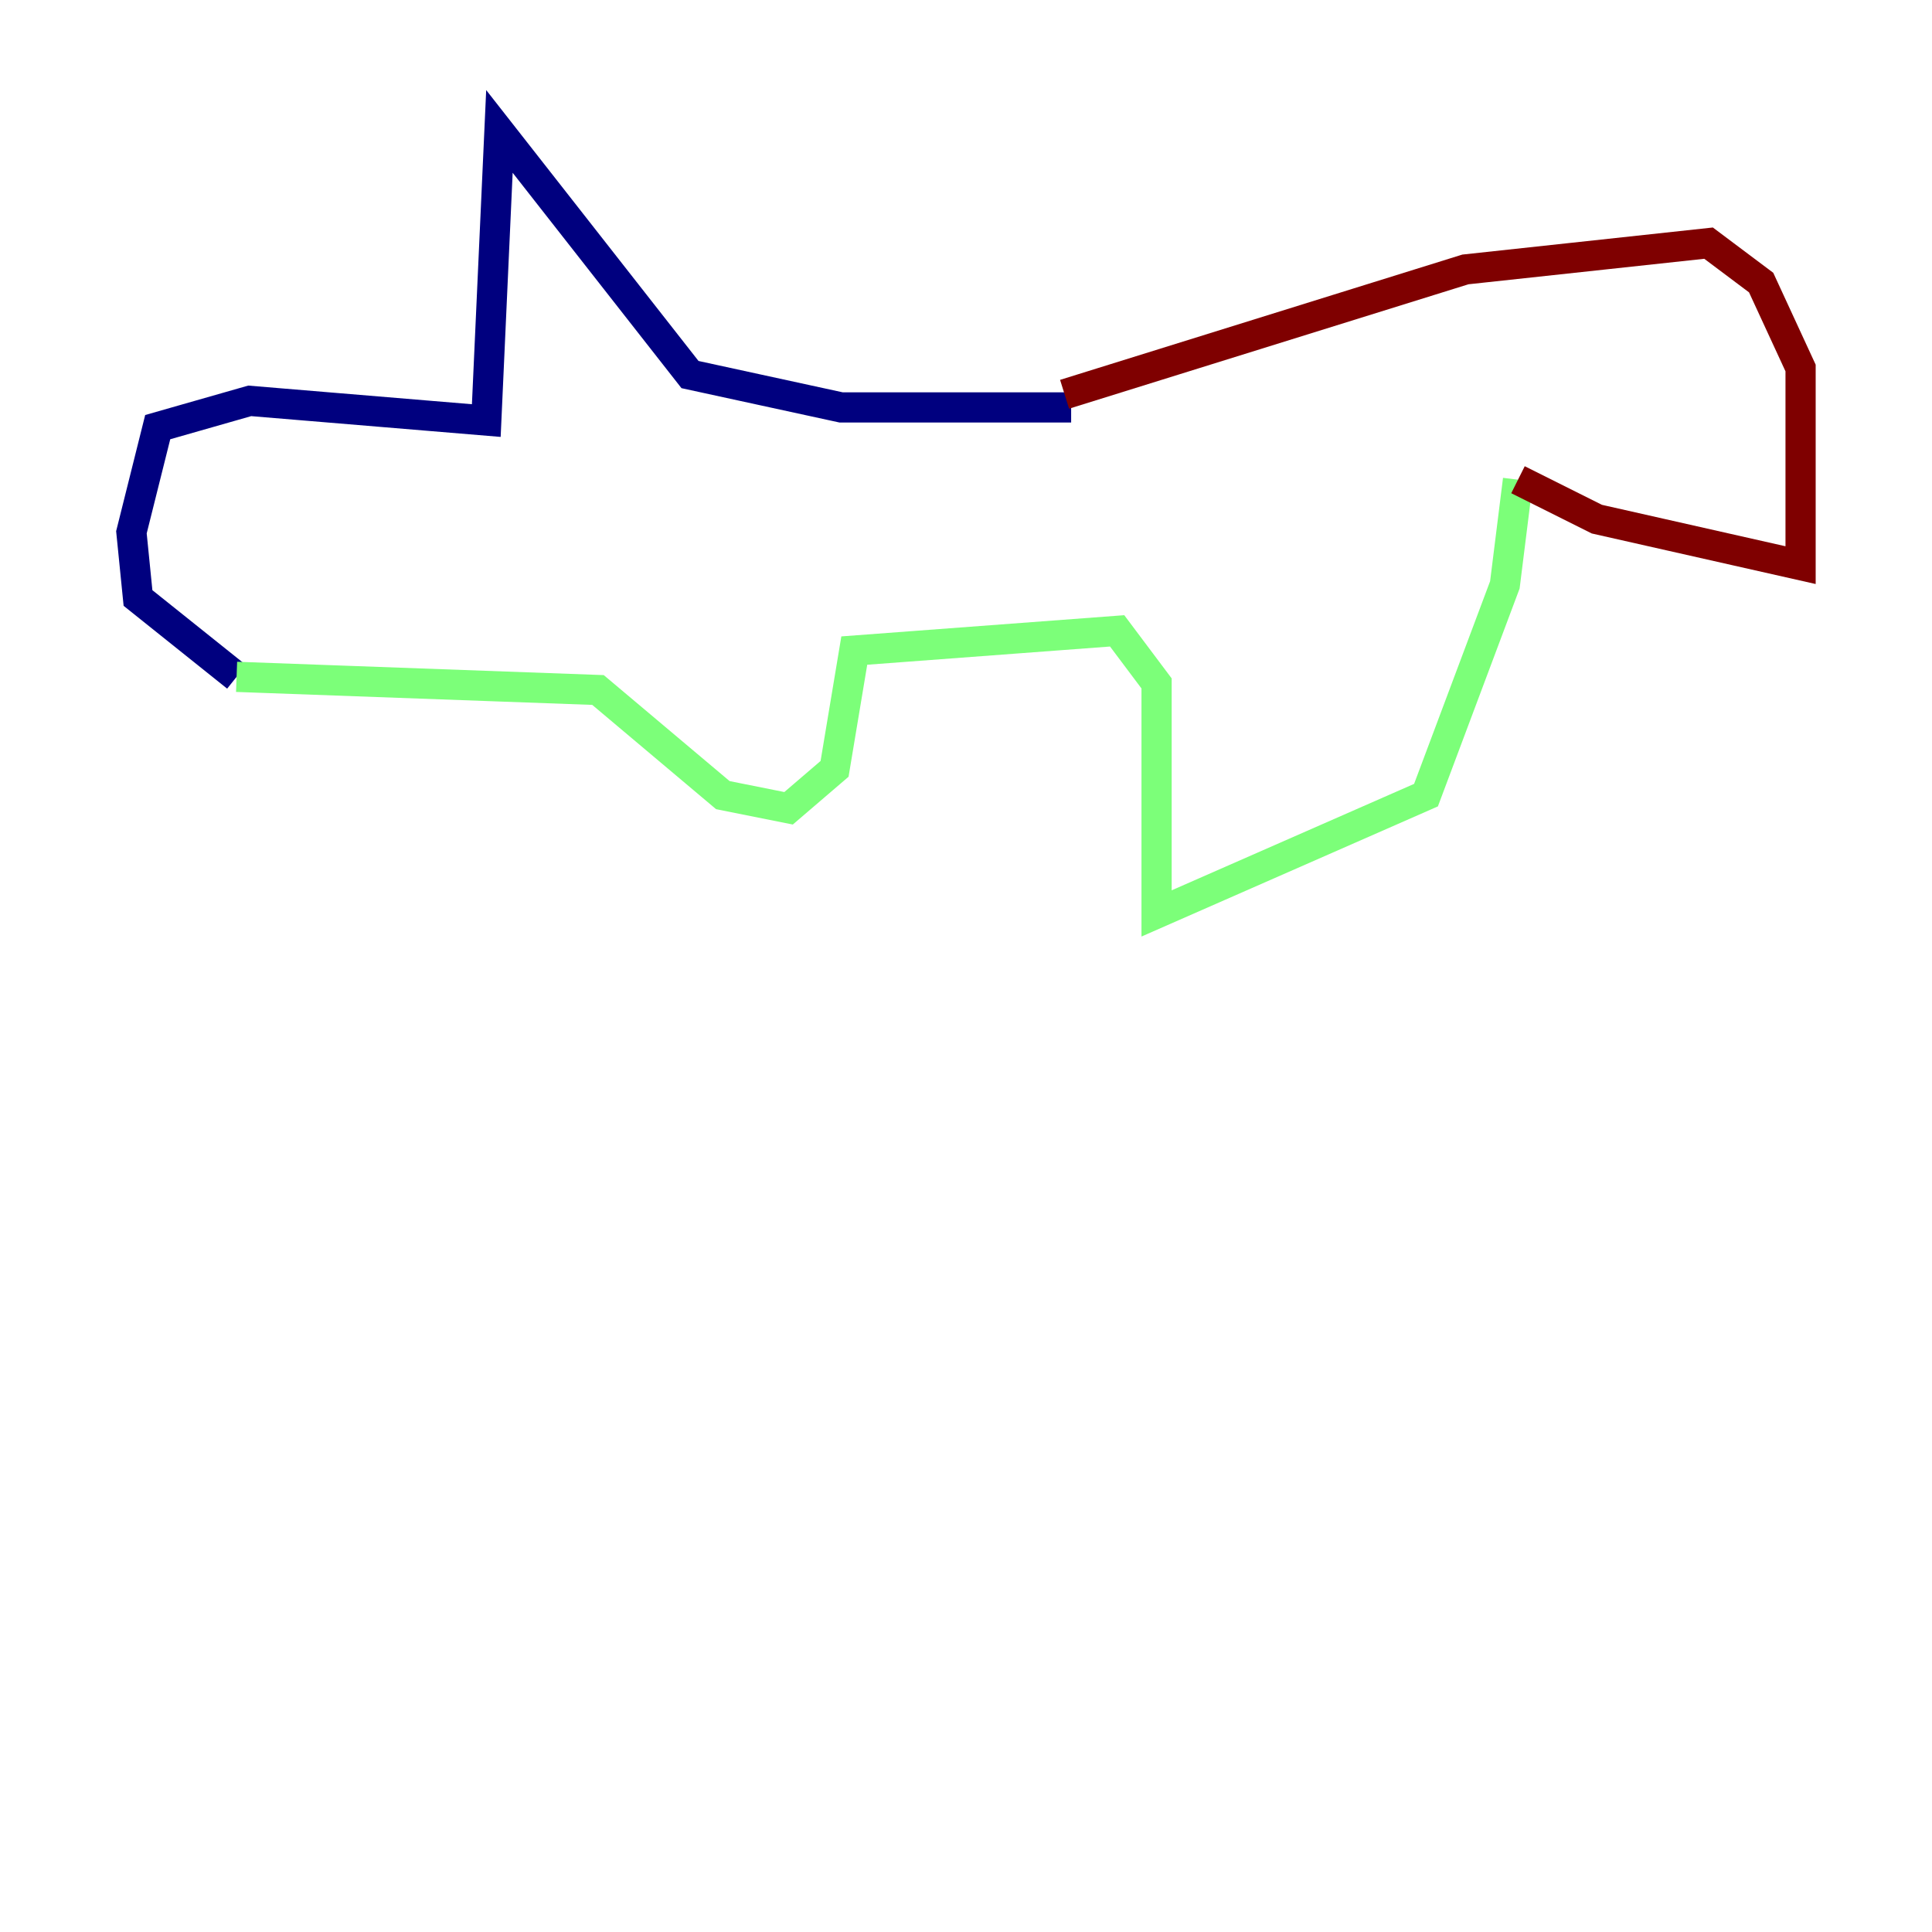 <?xml version="1.0" encoding="utf-8" ?>
<svg baseProfile="tiny" height="128" version="1.2" viewBox="0,0,128,128" width="128" xmlns="http://www.w3.org/2000/svg" xmlns:ev="http://www.w3.org/2001/xml-events" xmlns:xlink="http://www.w3.org/1999/xlink"><defs /><polyline fill="none" points="70.966,26.993 55.728,26.993 45.714,24.816 33.088,8.707 32.218,27.864 16.544,26.558 10.449,28.299 8.707,35.265 9.143,39.619 15.674,44.843" stroke="#00007f" stroke-width="2" /><polyline fill="none" points="15.674,44.843 39.619,45.714 47.891,52.68 52.245,53.551 55.292,50.939 56.599,43.102 74.014,41.796 76.626,45.279 76.626,60.517 94.476,52.68 99.701,38.748 100.571,31.782" stroke="#7cff79" stroke-width="2" /><polyline fill="none" points="100.571,31.782 105.796,34.395 119.293,37.442 119.293,24.381 116.68,18.721 113.197,16.109 97.088,17.85 70.531,26.122" stroke="#7f0000" stroke-width="2" /></svg>